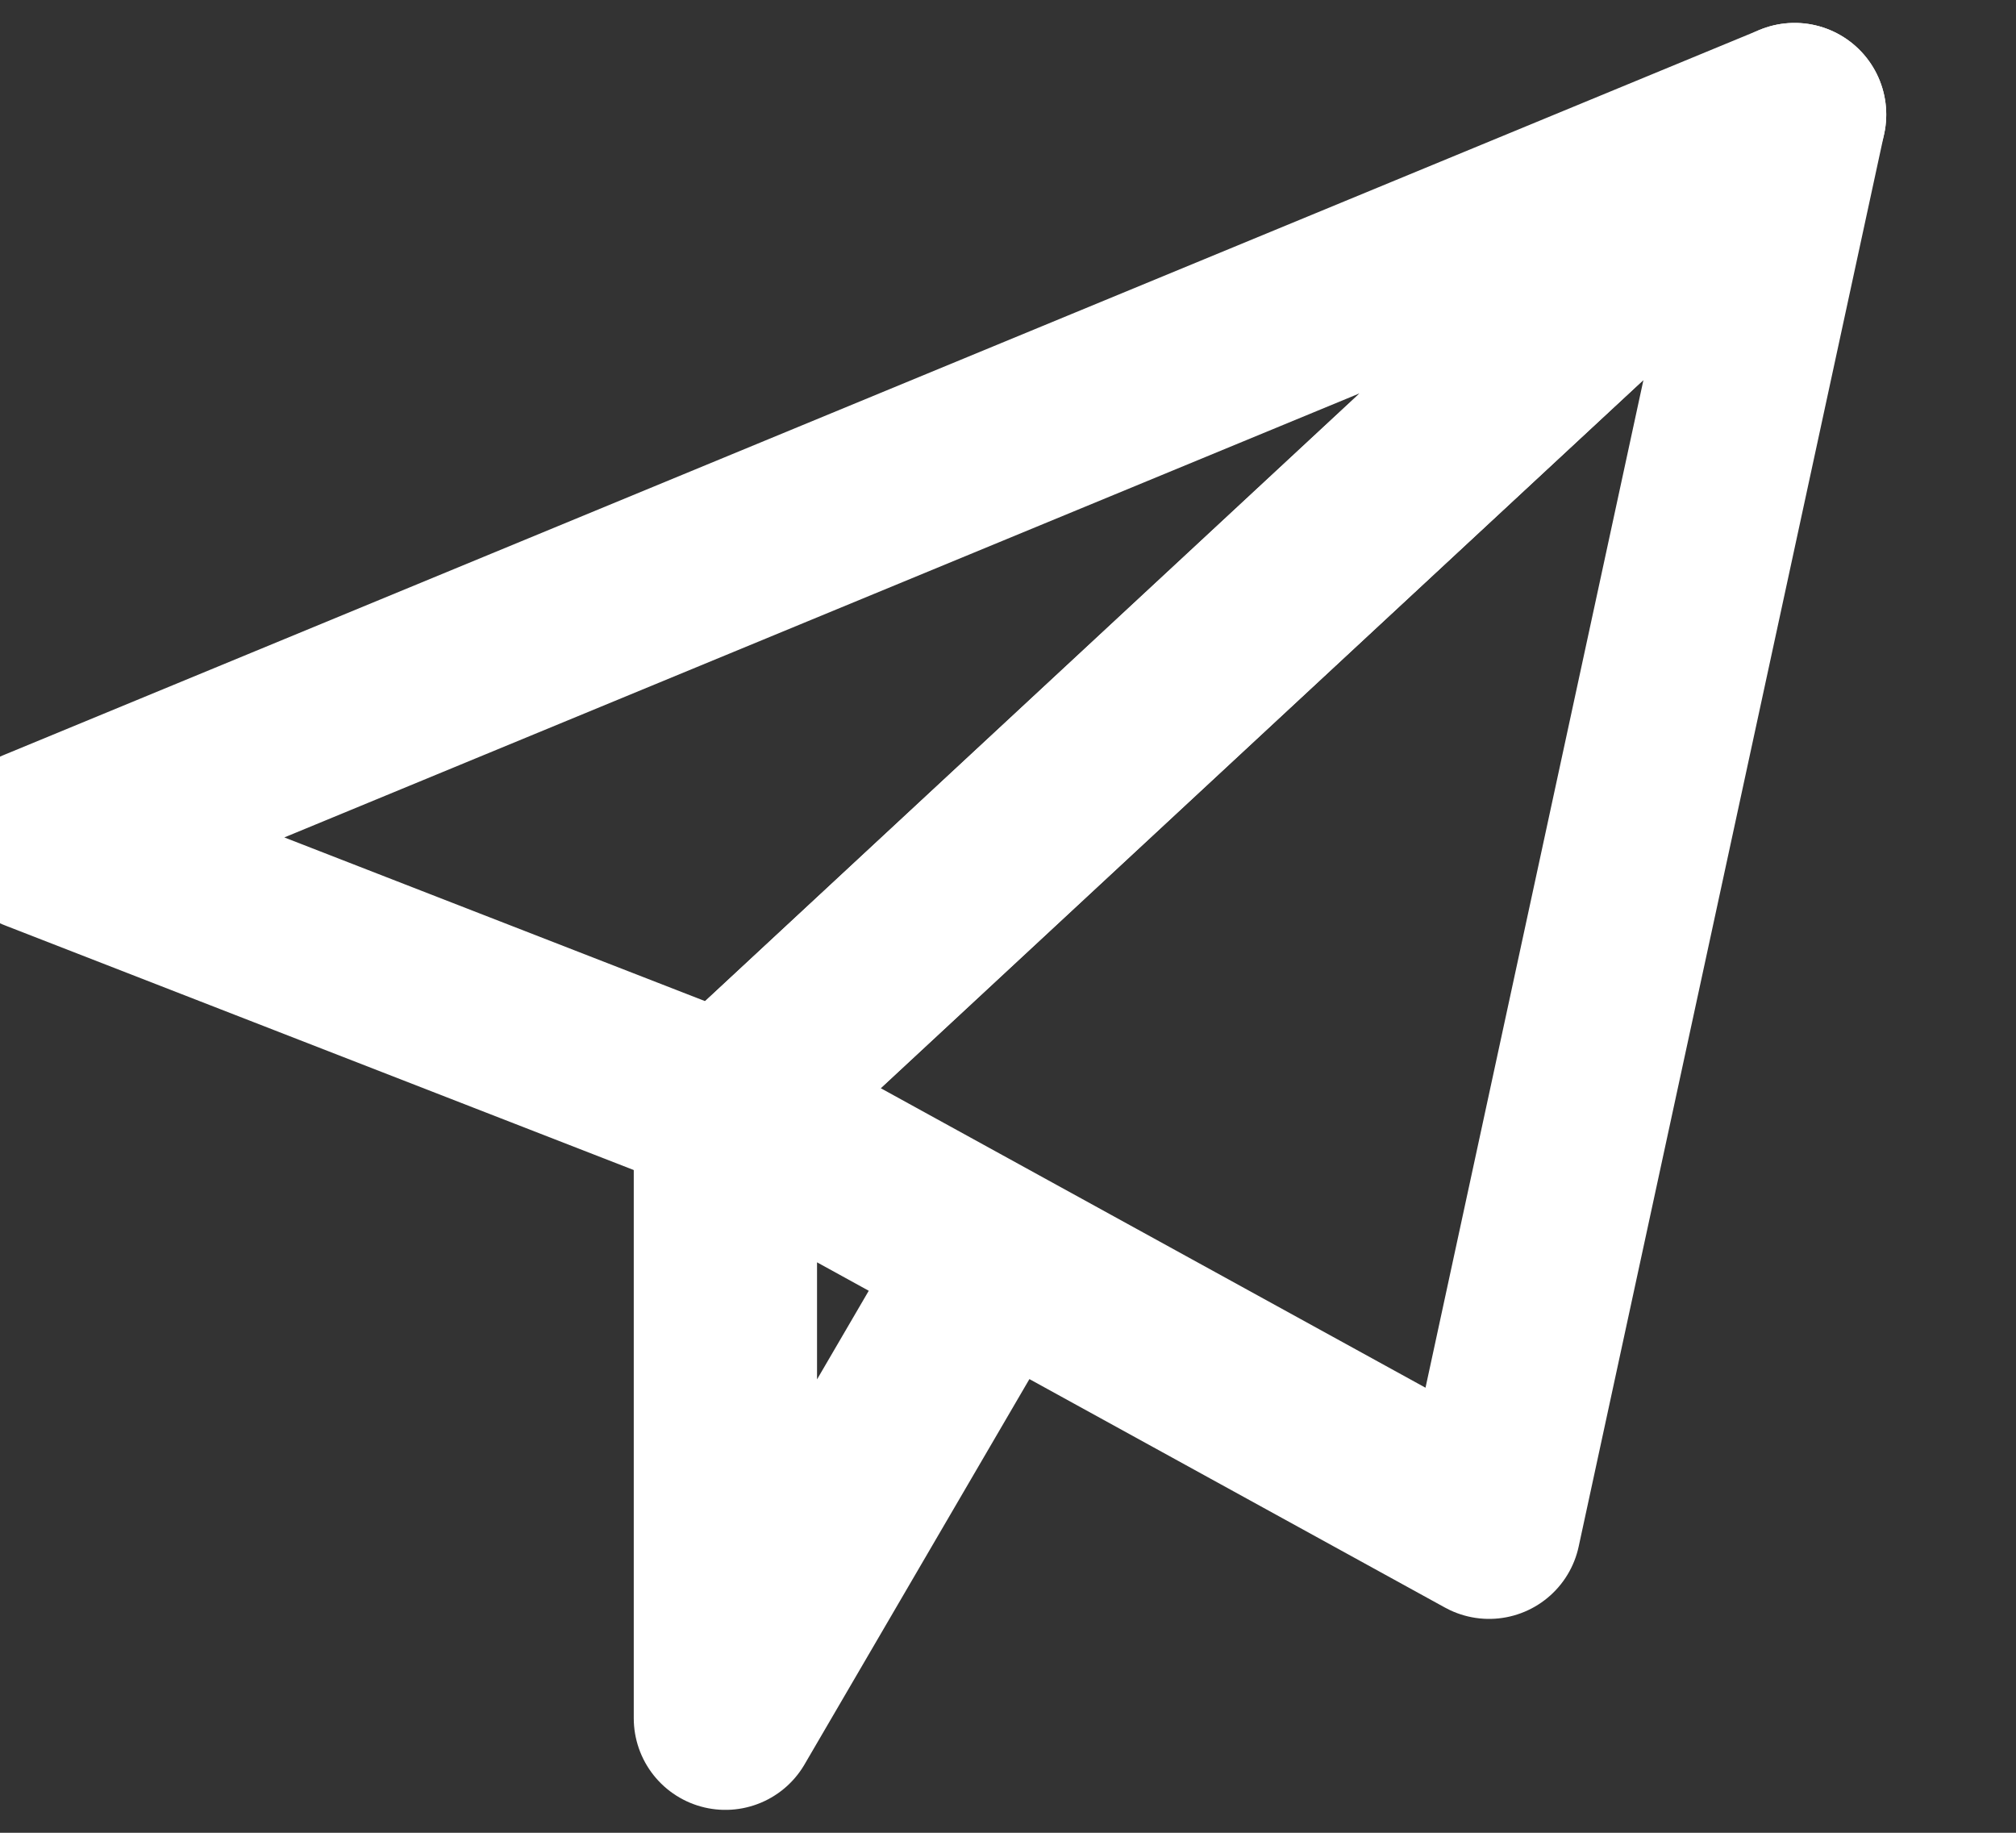 <svg xmlns="http://www.w3.org/2000/svg" width="11" height="10" viewBox="0 0 11 10">
    <rect x="0" y="0" width="11" height="10" fill="#333333" stroke="none"/>
    <g fill="none" fill-rule="evenodd">
        <g stroke="#FFF" stroke-linejoin="round">
            <path d="M9.792.625L.208 4.583l3.75 1.459z"/>
            <path d="M9.792.625L8.125 8.333 3.958 6.042zM3.958 6.042v3.333l1.459-2.5"/>
        </g>
        <path d="M0 0h10v10H0z"/>
    </g>
</svg>
